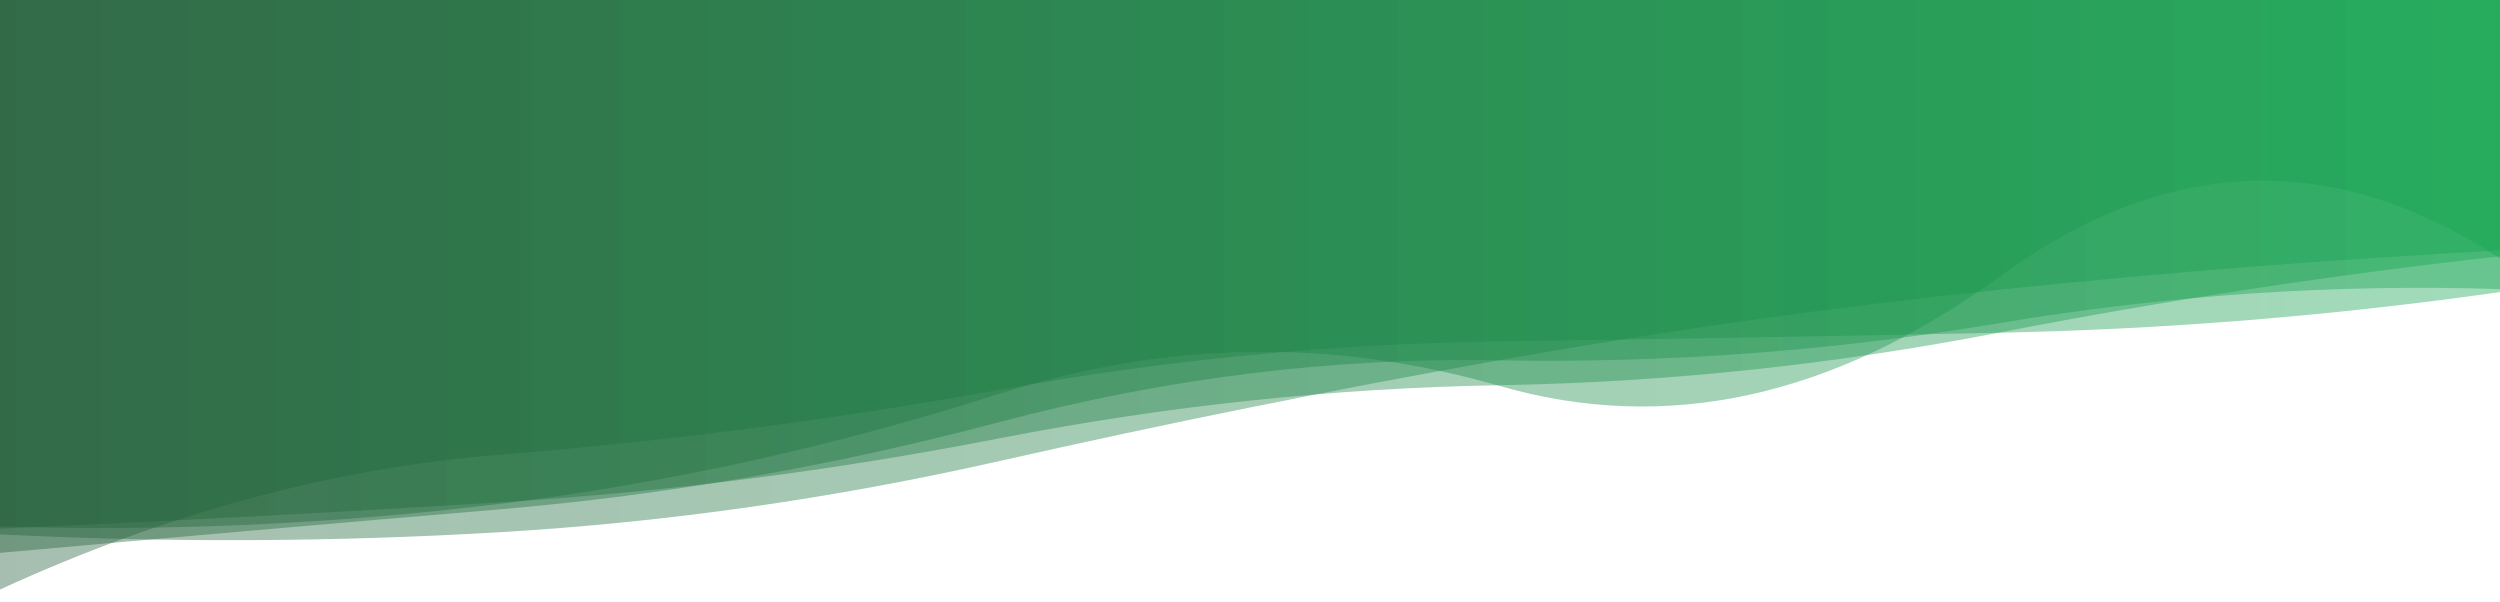 <?xml version="1.0" encoding="utf-8"?><svg xmlns="http://www.w3.org/2000/svg" xmlns:xlink="http://www.w3.org/1999/xlink" width="3000" height="723" preserveAspectRatio="xMidYMid" viewBox="0 0 3000 723" style="z-index:1;margin-right:-2px;display:block;background-repeat-y:initial;background-repeat-x:initial;background-color:rgb(241, 242, 243);animation-play-state:paused" ><g transform="translate(1500,361.5) scale(1,1) translate(-1500,-361.5)" style="transform:matrix(1, 0, 0, 1, 0, 0);animation-play-state:paused" ><linearGradient id="lg-0.4586735043445358" x1="0" x2="1" y1="0" y2="0" style="animation-play-state:paused" ><stop stop-color="#215d38" offset="0" style="animation-play-state:paused" ></stop>

  
<stop stop-color="#14a651" offset="1" style="animation-play-state:paused" ></stop></linearGradient>
<path d="M 0 0 L 0 707.404 Q 300 569.722 600 545.661 T 1200 467.632 T 1800 409.57 T 2400 399.275 T 3000 350.478 L 3000 0 Z" fill="url(#lg-0.4586735043445358)" opacity="0.4" style="opacity:0.4;animation-play-state:paused" ></path>
<path d="M 0 0 L 0 663.431 Q 300 636.471 600 611.15 T 1200 506.348 T 1800 432.387 T 2400 387.622 T 3000 346.911 L 3000 0 Z" fill="url(#lg-0.4586735043445358)" opacity="0.4" style="opacity:0.4;animation-play-state:paused" ></path>
<path d="M 0 0 L 0 641.228 Q 300 656.381 600 638.64 T 1200 553.11 T 1800 432.065 T 2400 347.563 T 3000 300.556 L 3000 0 Z" fill="url(#lg-0.4586735043445358)" opacity="0.4" style="opacity:0.4;animation-play-state:paused" ></path>
<path d="M 0 0 L 0 634.368 Q 300 621.204 600 602.777 T 1200 525.87 T 1800 462.24 T 2400 398.91 T 3000 307.527 L 3000 0 Z" fill="url(#lg-0.4586735043445358)" opacity="0.4" style="opacity:0.4;animation-play-state:paused" ></path>
<path d="M 0 0 L 0 631.564 Q 300 641.217 600 604.59 T 1200 472.372 T 1800 463.262 T 2400 331.546 T 3000 310.18 L 3000 0 Z" fill="url(#lg-0.4586735043445358)" opacity="0.4" style="opacity:0.4;animation-play-state:paused" ></path></g></svg>